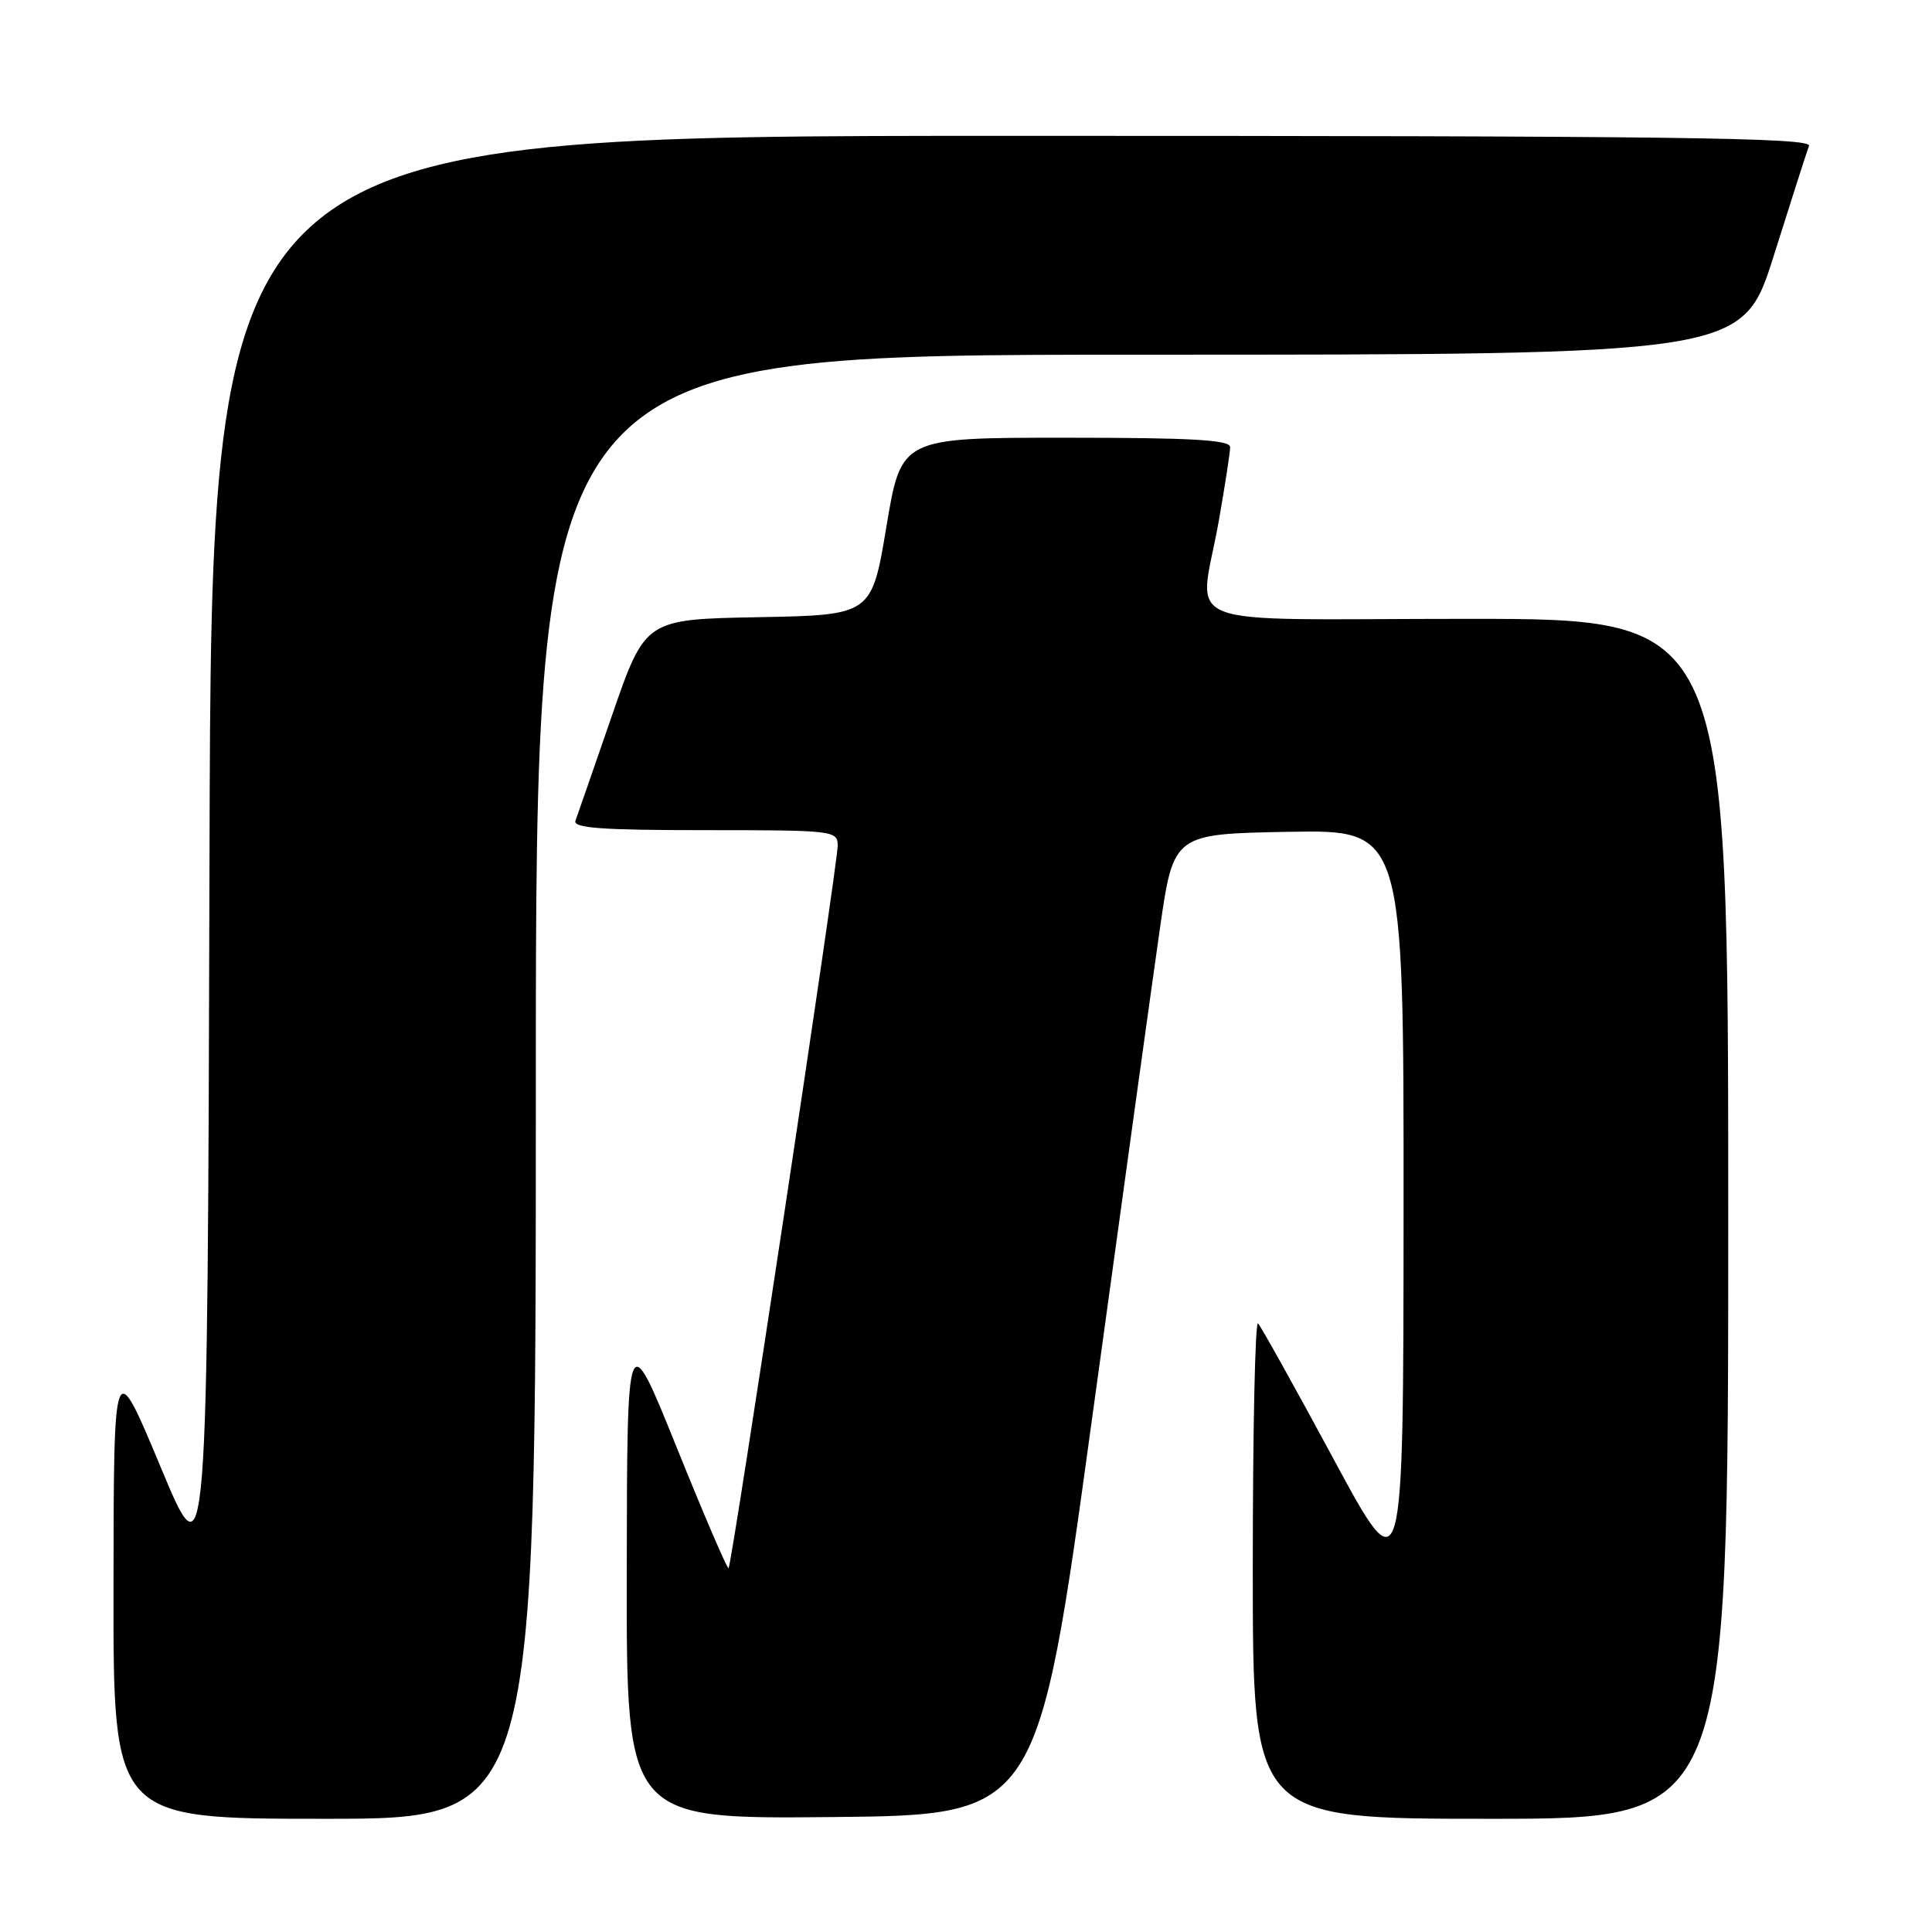 <?xml version="1.0" encoding="UTF-8" standalone="no"?>
<!DOCTYPE svg PUBLIC "-//W3C//DTD SVG 1.1//EN" "http://www.w3.org/Graphics/SVG/1.1/DTD/svg11.dtd" >
<svg xmlns="http://www.w3.org/2000/svg" xmlns:xlink="http://www.w3.org/1999/xlink" version="1.1" viewBox="0 0 256 256">
 <g >
 <path fill="currentColor"
d=" M 71.00 144.00 C 71.00 47.00 71.00 47.00 150.96 47.00 C 230.91 47.00 230.91 47.00 235.05 33.83 C 237.33 26.59 239.42 20.07 239.70 19.33 C 240.13 18.23 222.09 18.00 134.11 18.00 C 28.01 18.00 28.01 18.00 27.76 113.65 C 27.50 209.30 27.50 209.30 21.29 194.40 C 15.07 179.50 15.07 179.50 15.04 210.25 C 15.00 241.00 15.00 241.00 43.00 241.00 C 71.00 241.00 71.00 241.00 71.00 144.00 Z  M 144.70 188.00 C 148.66 159.12 152.71 129.88 153.70 123.00 C 155.50 110.50 155.50 110.50 170.75 110.22 C 186.00 109.95 186.00 109.95 185.98 160.22 C 185.96 210.50 185.96 210.50 176.68 193.28 C 171.57 183.81 167.08 175.75 166.70 175.36 C 166.31 174.98 166.00 189.59 166.00 207.83 C 166.00 241.00 166.00 241.00 197.50 241.00 C 229.00 241.00 229.00 241.00 229.00 161.50 C 229.00 82.00 229.00 82.00 194.50 82.00 C 154.67 82.00 158.92 83.67 161.50 69.00 C 162.32 64.33 163.00 59.94 163.00 59.25 C 163.00 58.29 157.98 58.00 141.21 58.00 C 119.42 58.00 119.42 58.00 117.46 69.75 C 115.50 81.50 115.50 81.50 100.50 81.78 C 85.50 82.06 85.50 82.06 81.10 94.78 C 78.69 101.78 76.50 108.06 76.25 108.75 C 75.89 109.72 79.73 110.00 93.39 110.00 C 110.51 110.00 111.00 110.06 111.00 112.06 C 111.00 114.51 96.98 207.36 96.54 207.79 C 96.38 207.96 93.28 200.76 89.67 191.80 C 83.09 175.50 83.09 175.50 83.05 208.27 C 83.00 241.03 83.00 241.03 110.25 240.77 C 137.50 240.50 137.50 240.50 144.70 188.00 Z "/>
</g>
</svg>